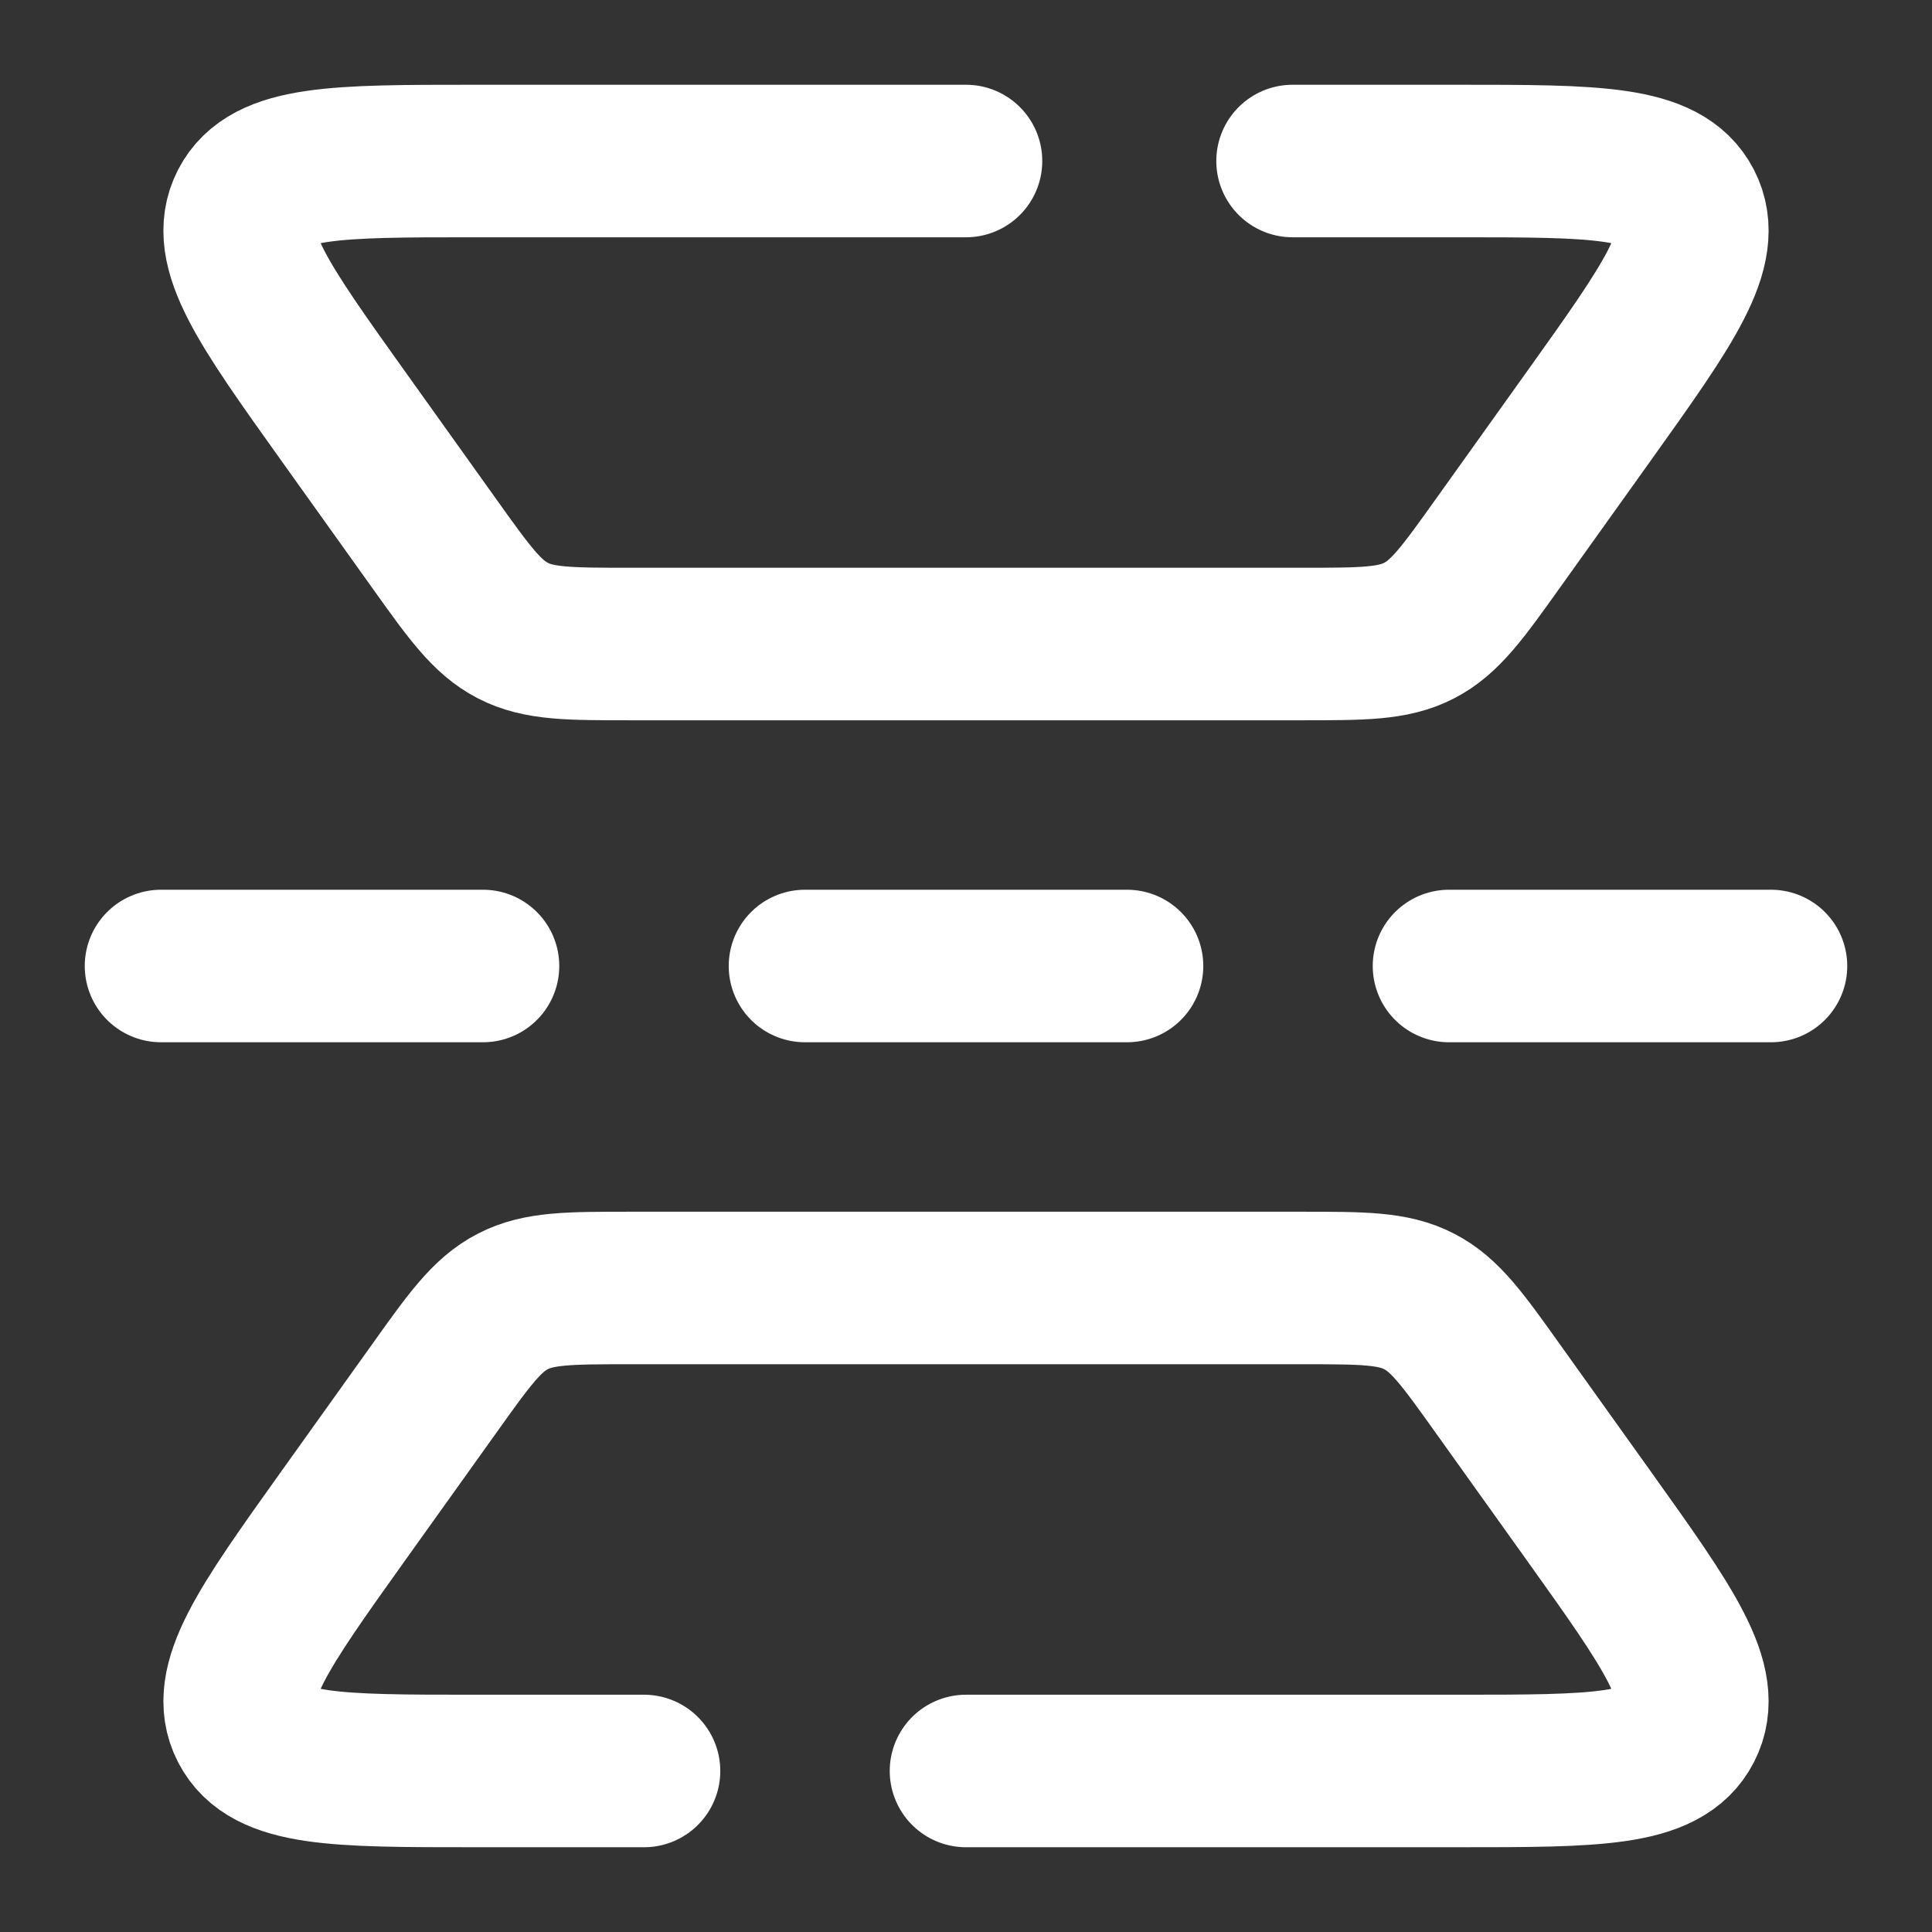 <svg width="38" height="38" viewBox="0 0 38 38" fill="none" xmlns="http://www.w3.org/2000/svg">
<rect x="0" y="0" width="38" height="38" fill="#333333" stroke="none"/>
<path d="M12.667 34.833H9.32C6.625 34.833 5.278 34.833 4.836 33.974C4.394 33.116 5.177 32.019 6.743 29.826L8.532 27.323C9.228 26.347 9.576 25.86 10.088 25.597C10.599 25.333 11.199 25.333 12.397 25.333H25.603C26.802 25.333 27.401 25.333 27.912 25.597C28.424 25.86 28.772 26.347 29.468 27.323L31.257 29.826C32.823 32.019 33.606 33.116 33.164 33.974C32.723 34.833 31.375 34.833 28.68 34.833H19" stroke="white" stroke-width="3" stroke-linecap="round"/>
<path d="M19 3.167H9.32C6.625 3.167 5.278 3.167 4.836 4.025C4.394 4.884 5.177 5.981 6.743 8.174L8.532 10.678C9.228 11.653 9.576 12.14 10.088 12.403C10.599 12.667 11.199 12.667 12.397 12.667L25.603 12.667C26.802 12.667 27.401 12.667 27.912 12.403C28.424 12.14 28.772 11.653 29.468 10.678L31.257 8.174C32.823 5.981 33.606 4.884 33.164 4.025C32.723 3.167 31.375 3.167 28.68 3.167H25.423" stroke="white" stroke-width="3" stroke-linecap="round"/>
<path d="M22.167 19H15.833M9.5 19H3.167M34.833 19L28.5 19" stroke="white" stroke-width="3" stroke-linecap="round"/>
</svg>
